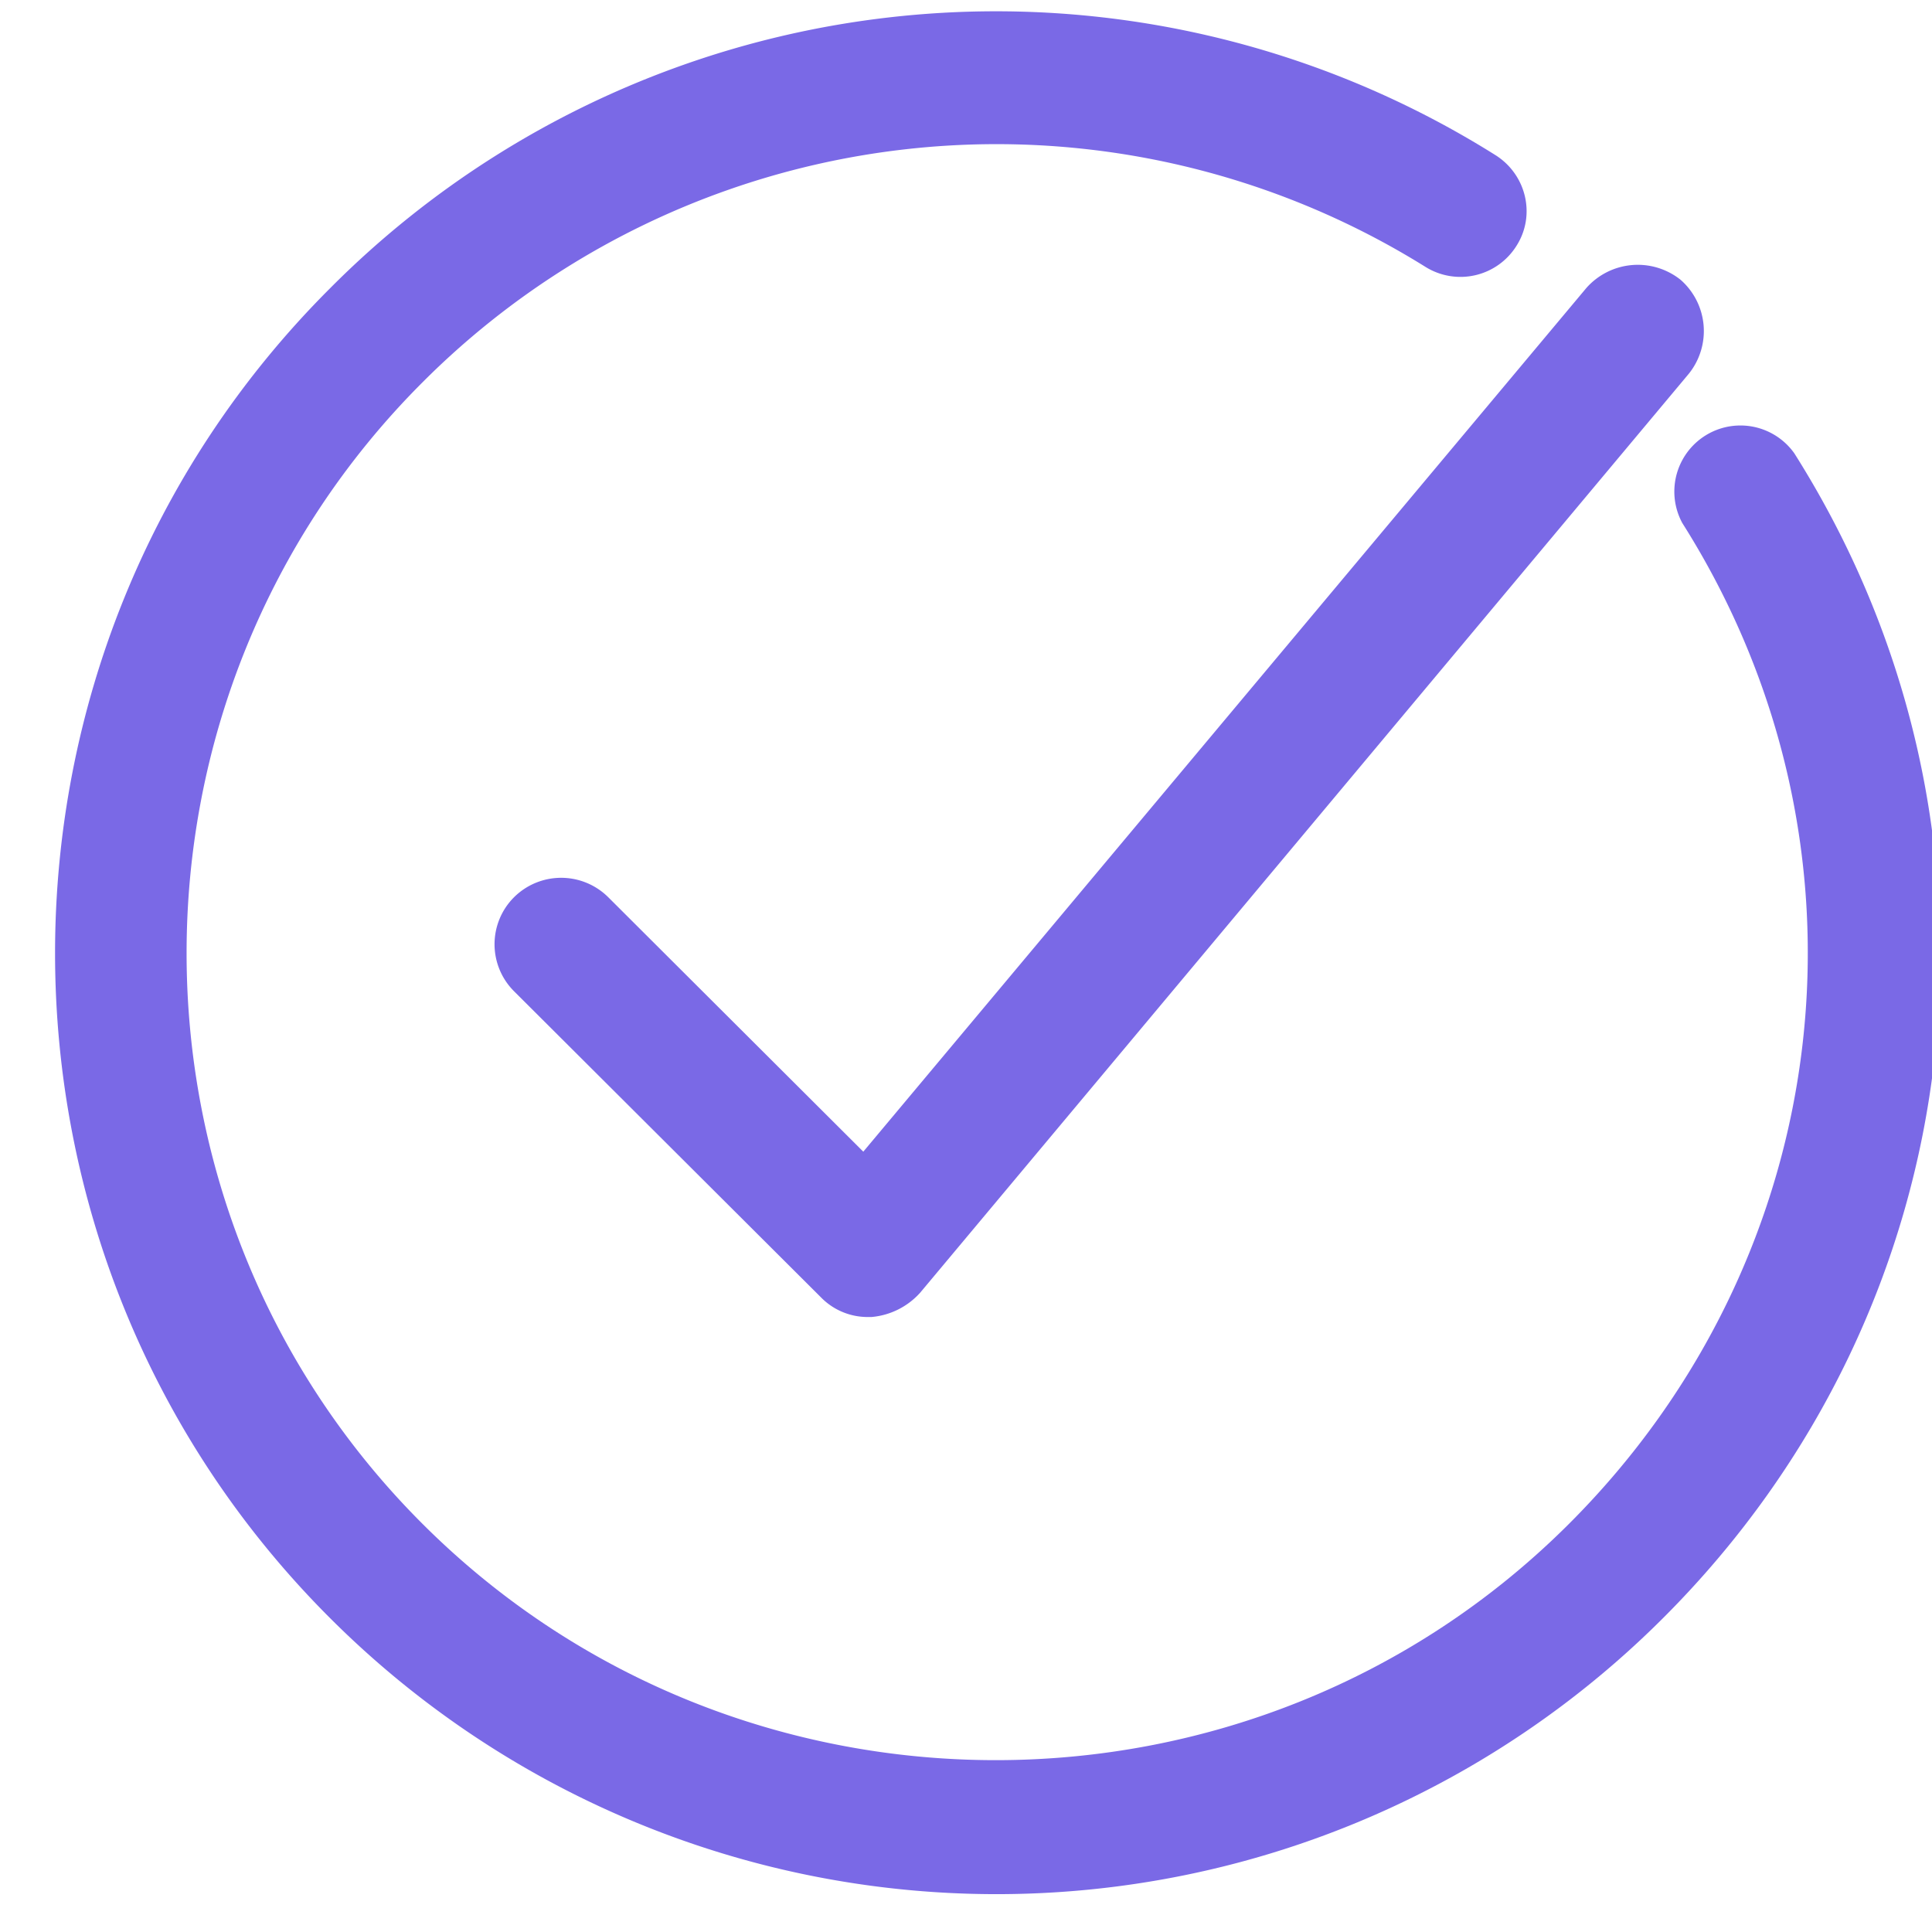 <svg xmlns="http://www.w3.org/2000/svg" xmlns:xlink="http://www.w3.org/1999/xlink" width="19" height="19" viewBox="0 0 19 19"><defs><path id="uew6a" d="M396.49 4036.326l7.111-8.494a.675.675 0 0 1 .927-.08.67.67 0 0 1 .08.924l-7.558 9.036a.727.727 0 0 1-.48.24h-.032a.641.641 0 0 1-.463-.192l-3.02-3.012a.653.653 0 0 1 0-.924.657.657 0 0 1 .927 0zm6.424-8.909a.65.65 0 0 1-.895.208 7.974 7.974 0 0 0-9.859 1.13c-3.1 3.093-3.1 8.145 0 11.236 3.1 3.092 8.165 3.092 11.265 0 2.653-2.645 3.116-6.693 1.119-9.848a.65.65 0 0 1 1.102-.685c2.317 3.665 1.79 8.382-1.294 11.458a9.27 9.27 0 0 1-13.103 0c-3.61-3.602-3.61-9.482 0-13.084a9.235 9.235 0 0 1 11.457-1.307c.304.191.4.59.208.892z"/></defs><g><g transform="translate(-388 -4025)"><use fill="#7a69e6" xlink:href="#uew6a"/></g></g></svg>